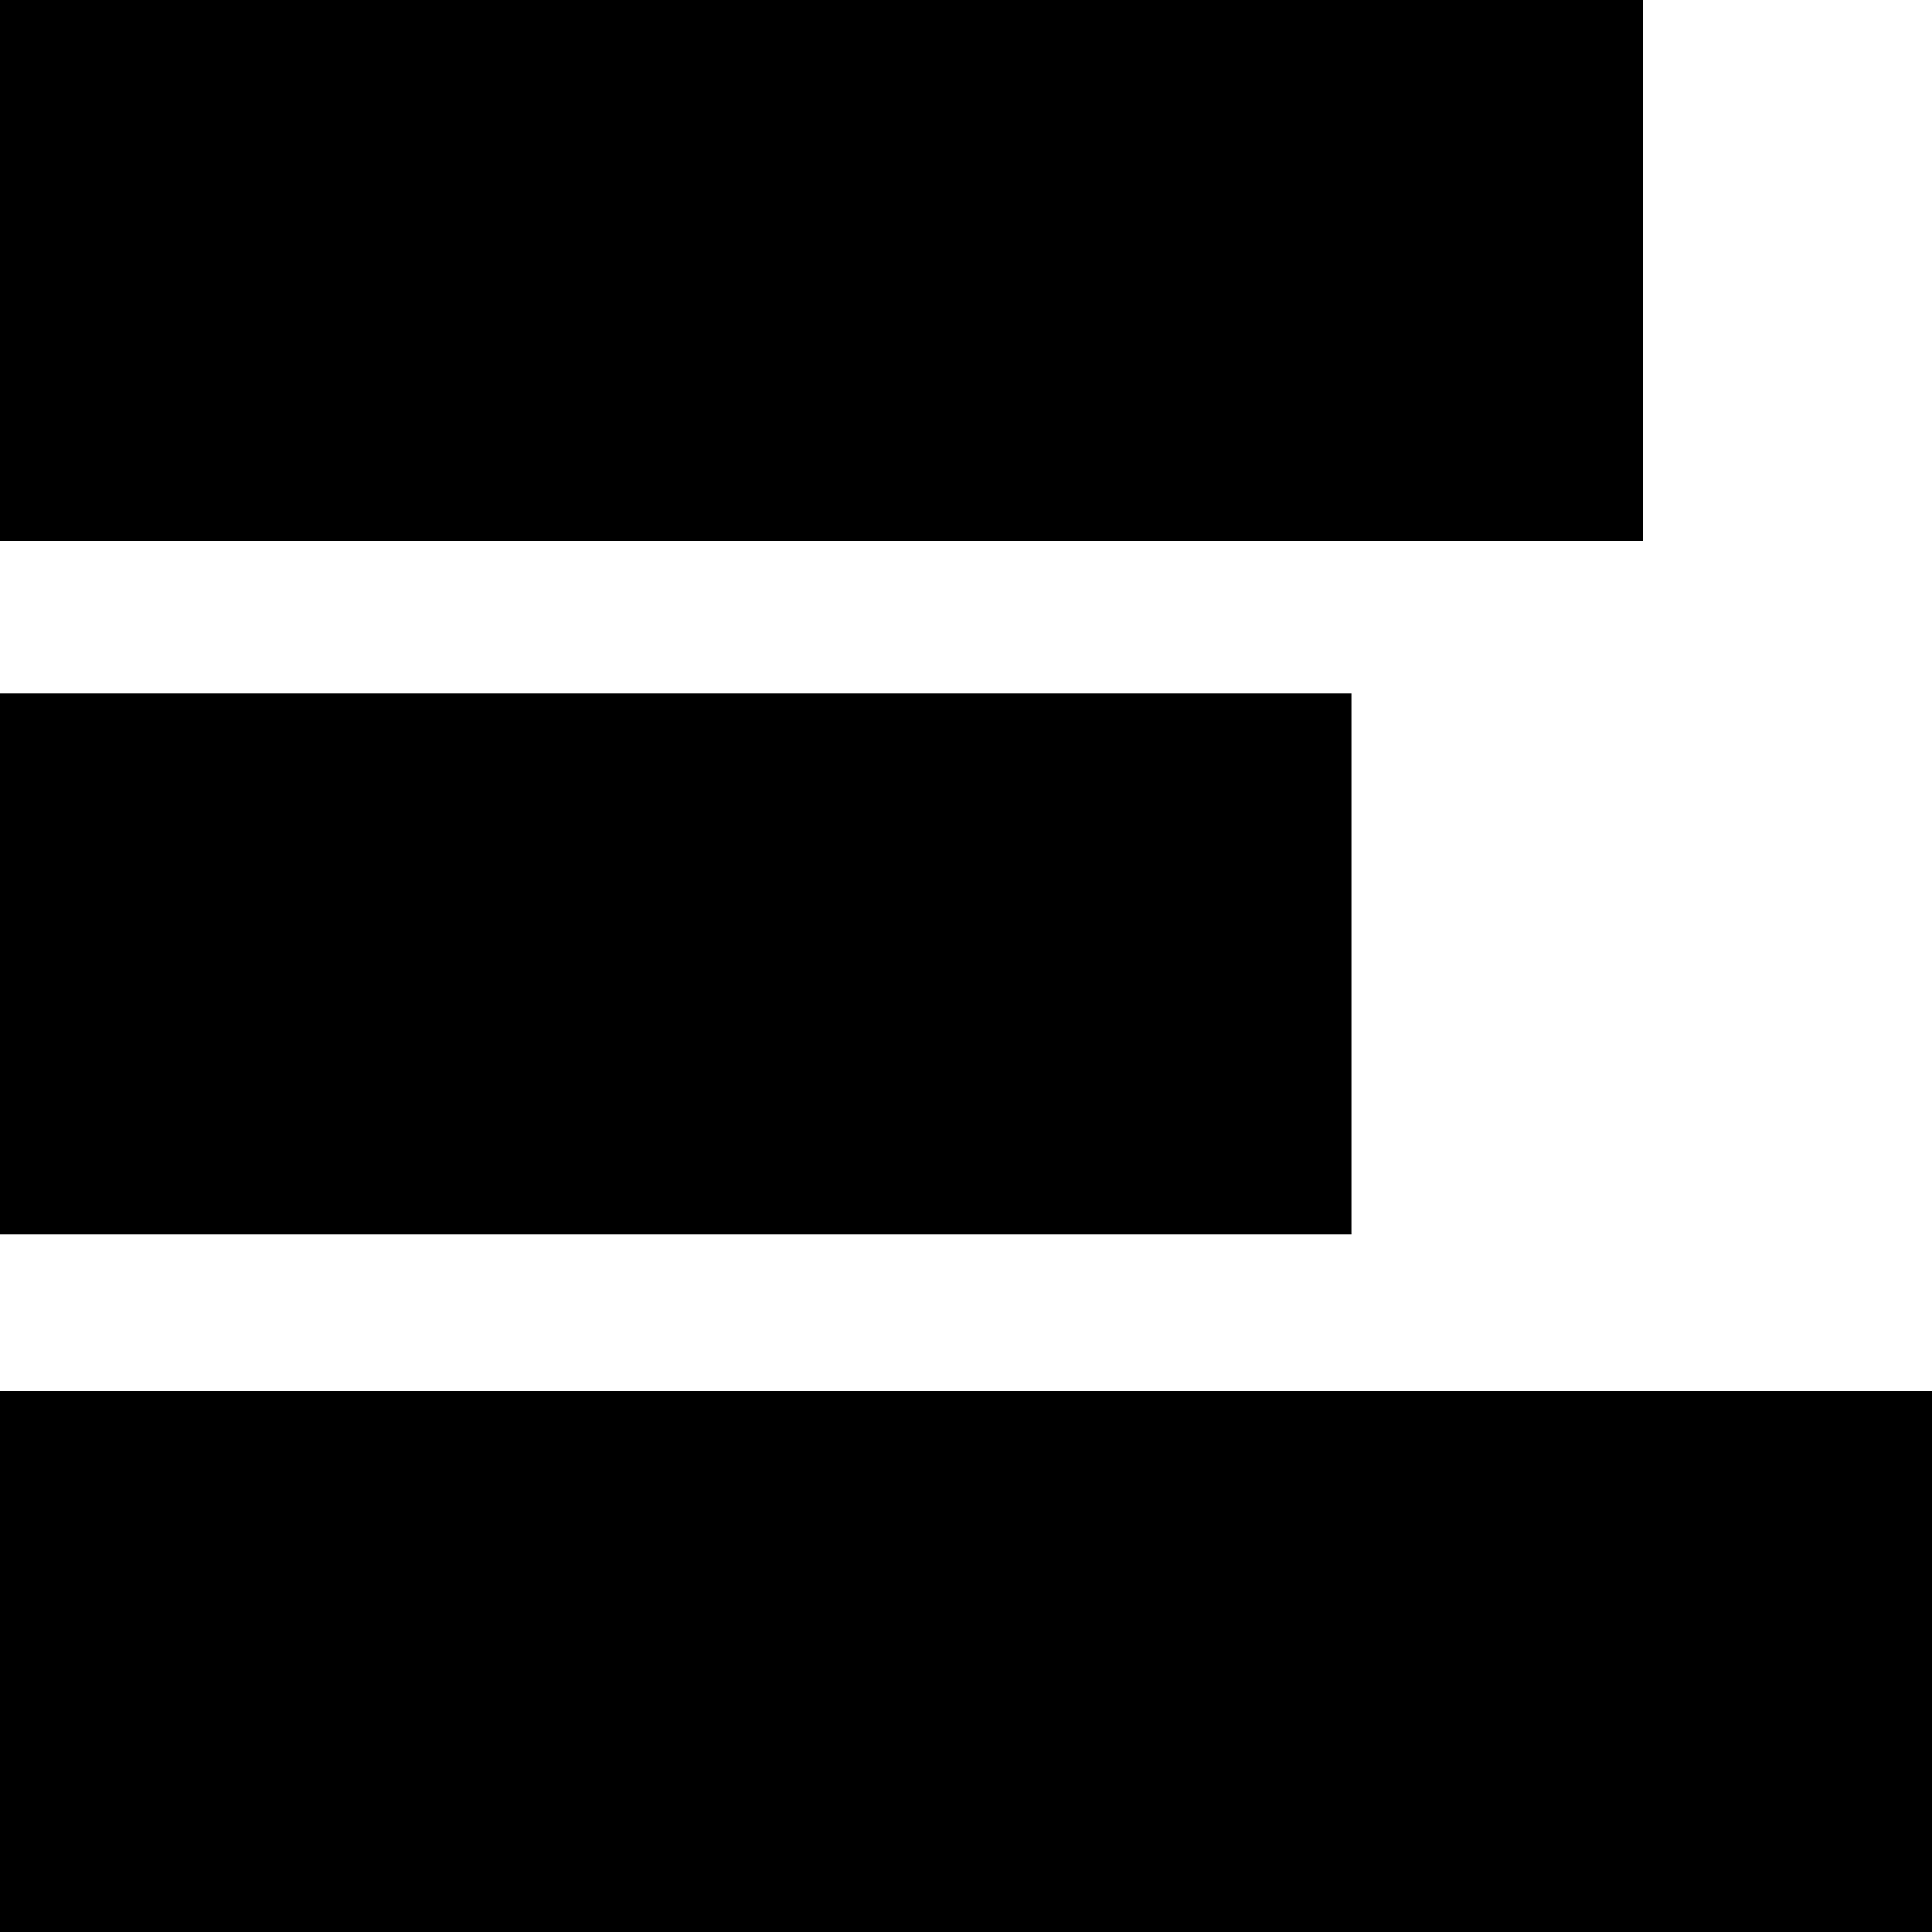 <svg id="Layer_1" data-name="Layer 1" xmlns="http://www.w3.org/2000/svg" viewBox="0 0 100 100">
  <title>scaleIcon</title>
  <rect width="85.04" height="28"/>
  <rect y="35.89" width="69.95" height="28"/>
  <rect y="72" width="100" height="28"/>
</svg>
